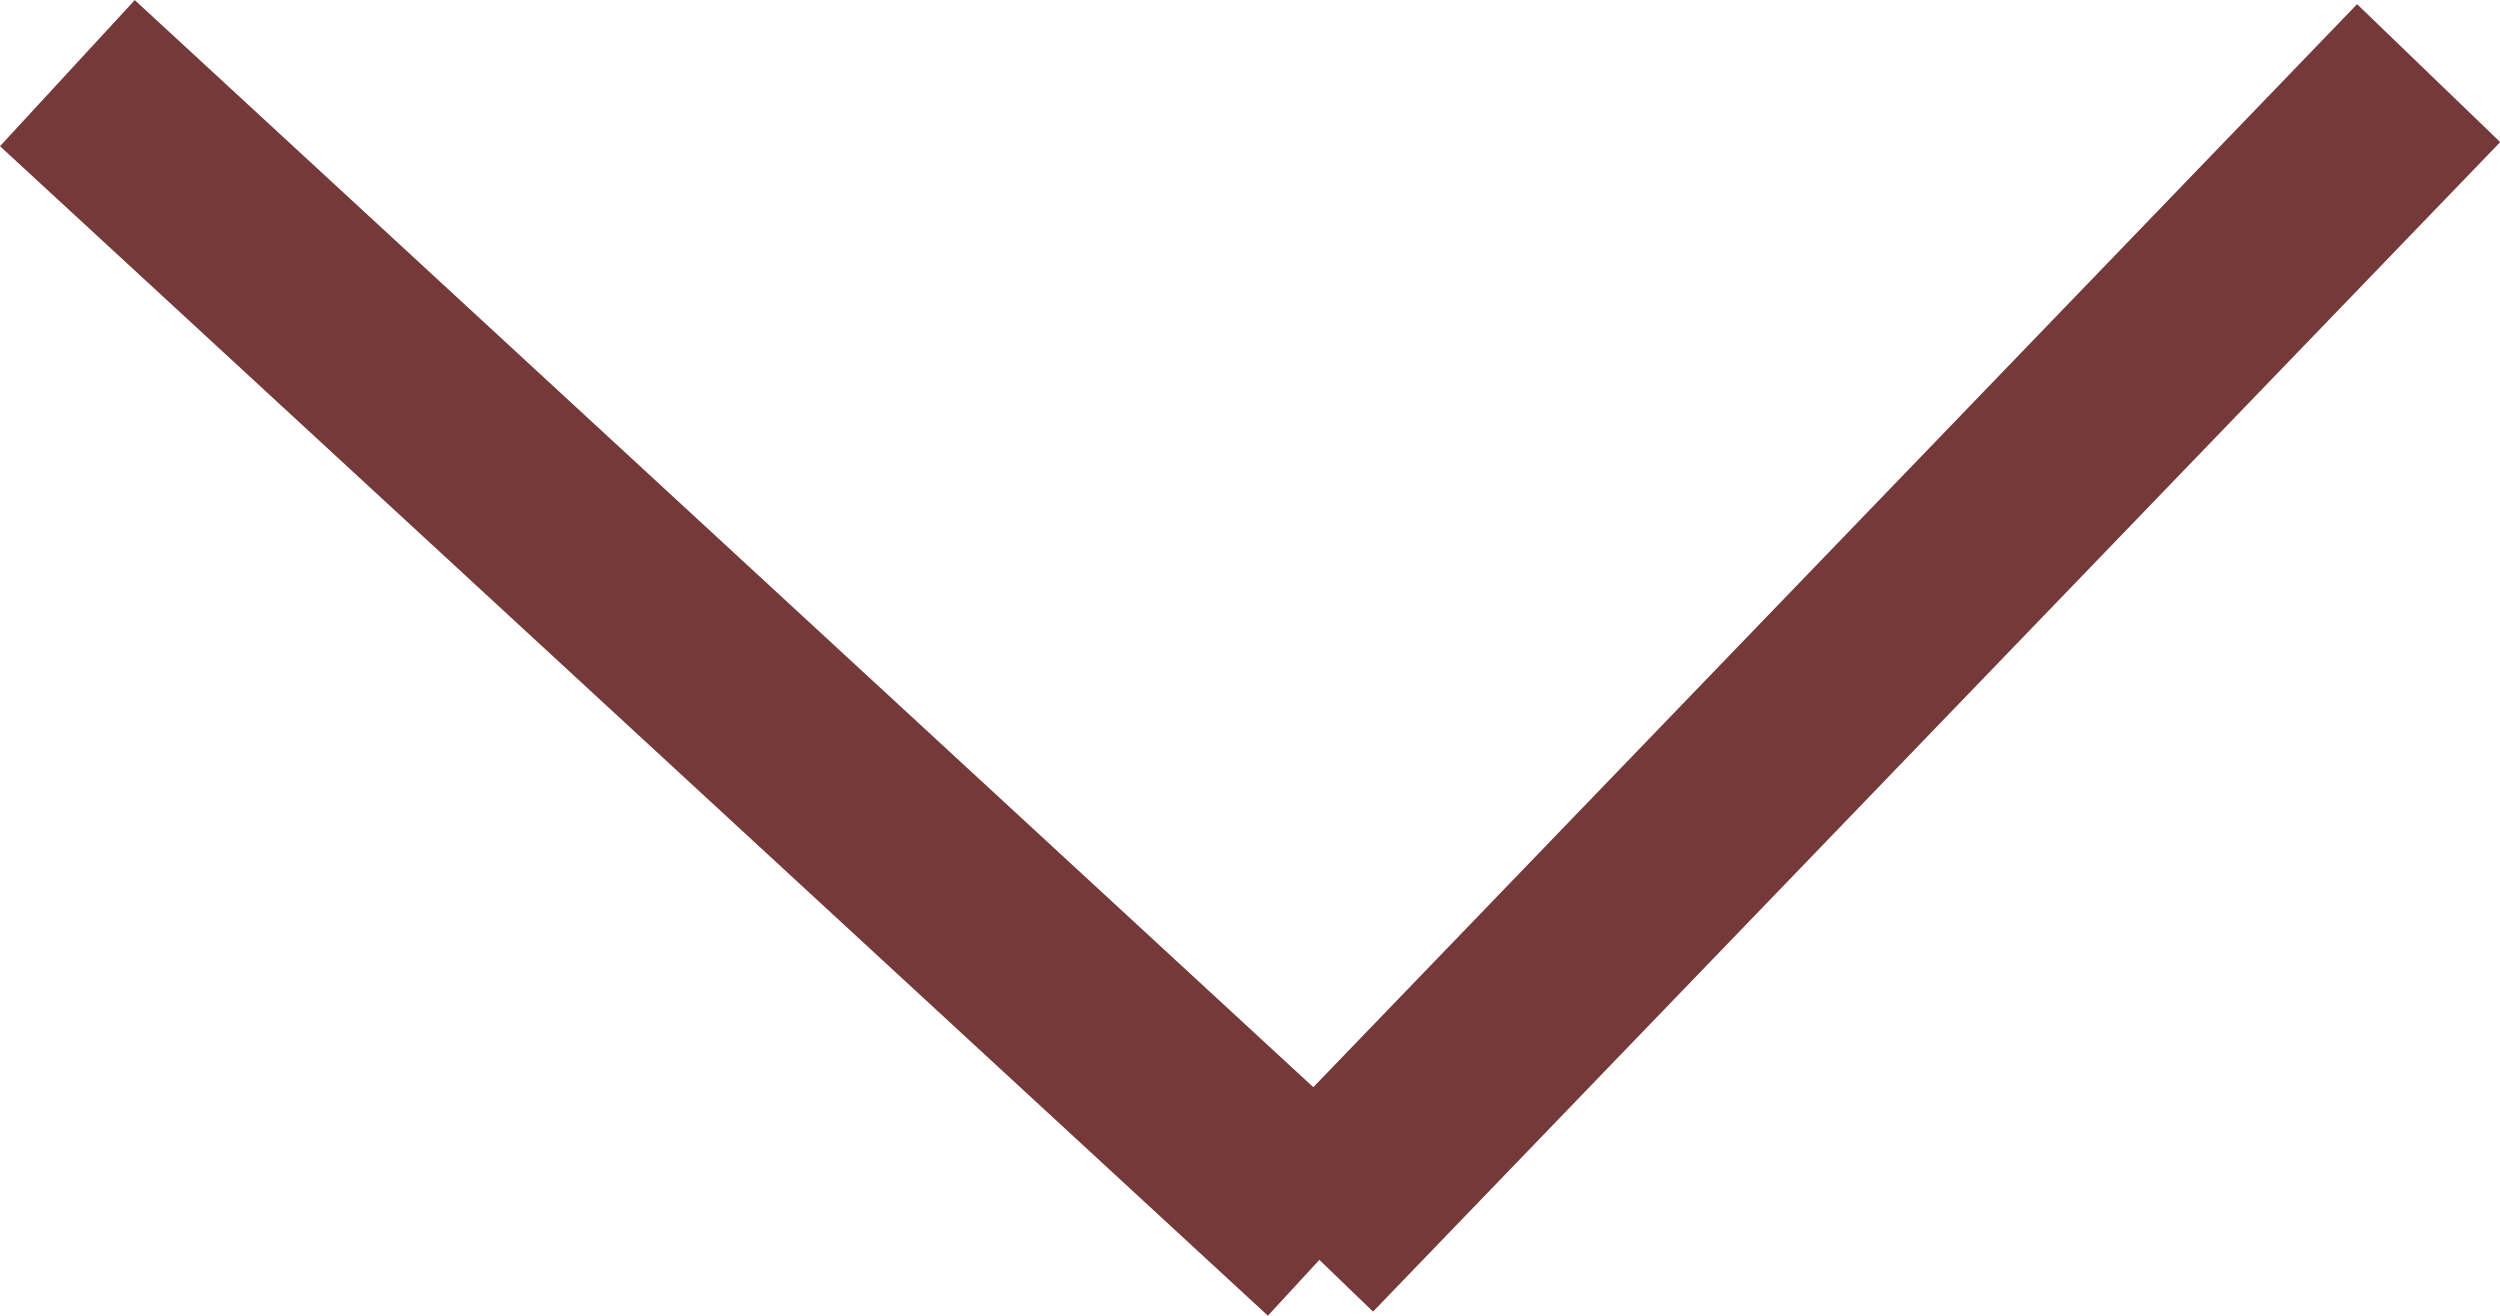 <svg xmlns="http://www.w3.org/2000/svg" width="12.578" height="6.619" viewBox="0 0 12.578 6.619">
  <g id="Group_1" data-name="Group 1" transform="translate(-1471.161 -27.132)" style="isolation: isolate">
    <line id="Line_1" data-name="Line 1" x2="6.379" y2="5.884" transform="translate(1471.5 27.5)" fill="none" stroke="#753939" stroke-width="1"/>
    <line id="Line_2" data-name="Line 2" x1="5.671" y2="5.884" transform="translate(1477.709 27.5)" fill="none" stroke="#753939" stroke-width="1"/>
  </g>
</svg>
